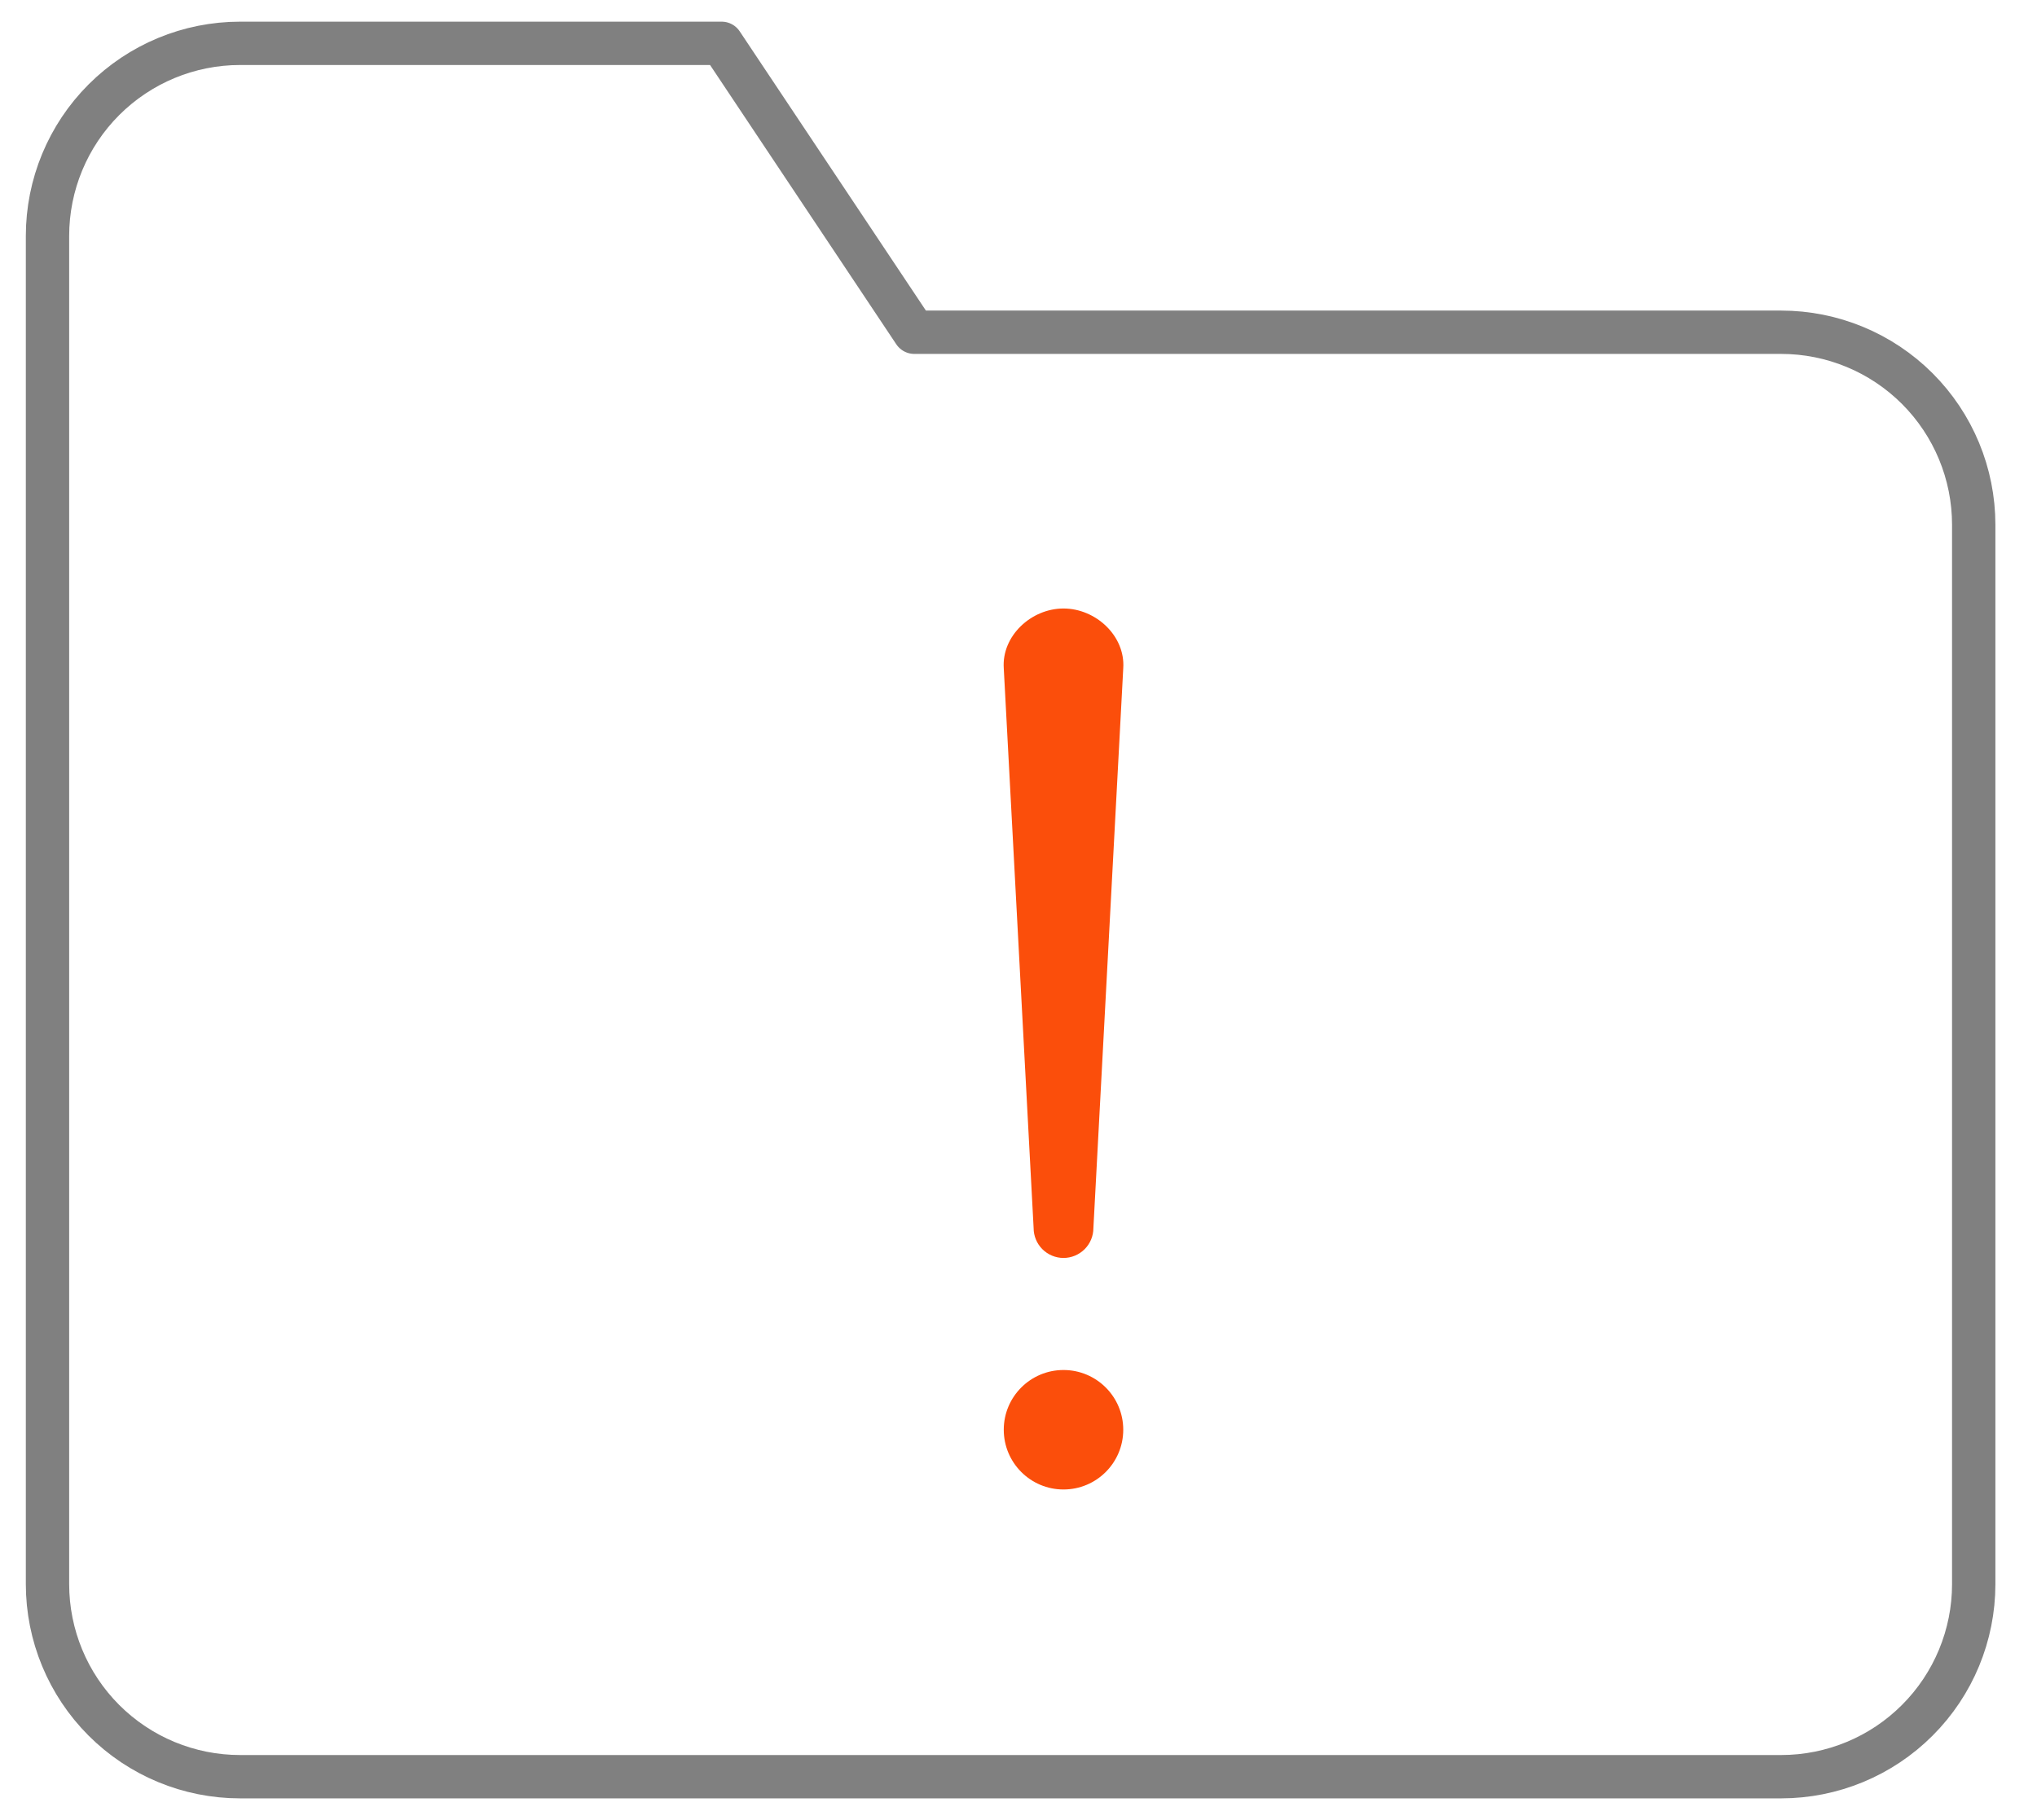 <svg width="47" height="42" viewBox="0 0 47 42" fill="none" xmlns="http://www.w3.org/2000/svg">
<path d="M45.54 36.556C45.54 37.734 45.072 38.865 44.238 39.698C43.405 40.532 42.274 41 41.096 41H5.54C4.361 41 3.231 40.532 2.397 39.698C1.564 38.865 1.096 37.734 1.096 36.556V5.444C1.096 4.266 1.564 3.135 2.397 2.302C3.231 1.468 4.361 1 5.54 1H16.651L21.096 7.667H41.096C42.274 7.667 43.405 8.135 44.238 8.968C45.072 9.802 45.54 10.932 45.54 12.111V36.556Z" stroke="#808080" stroke-linecap="round" stroke-linejoin="round"/>
<path d="M24.538 14.042C23.792 14.042 23.11 14.676 23.16 15.421L23.849 28.34C23.849 28.522 23.922 28.698 24.051 28.827C24.18 28.956 24.356 29.029 24.538 29.029C24.721 29.029 24.896 28.956 25.026 28.827C25.155 28.698 25.228 28.522 25.228 28.34L25.917 15.421C25.967 14.676 25.285 14.042 24.538 14.042Z" fill="#FB4E0B"/>
<path d="M24.538 34.372C25.3 34.372 25.917 33.755 25.917 32.993C25.917 32.232 25.3 31.615 24.538 31.615C23.777 31.615 23.16 32.232 23.16 32.993C23.16 33.755 23.777 34.372 24.538 34.372Z" fill="#FB4E0B"/>
</svg>
